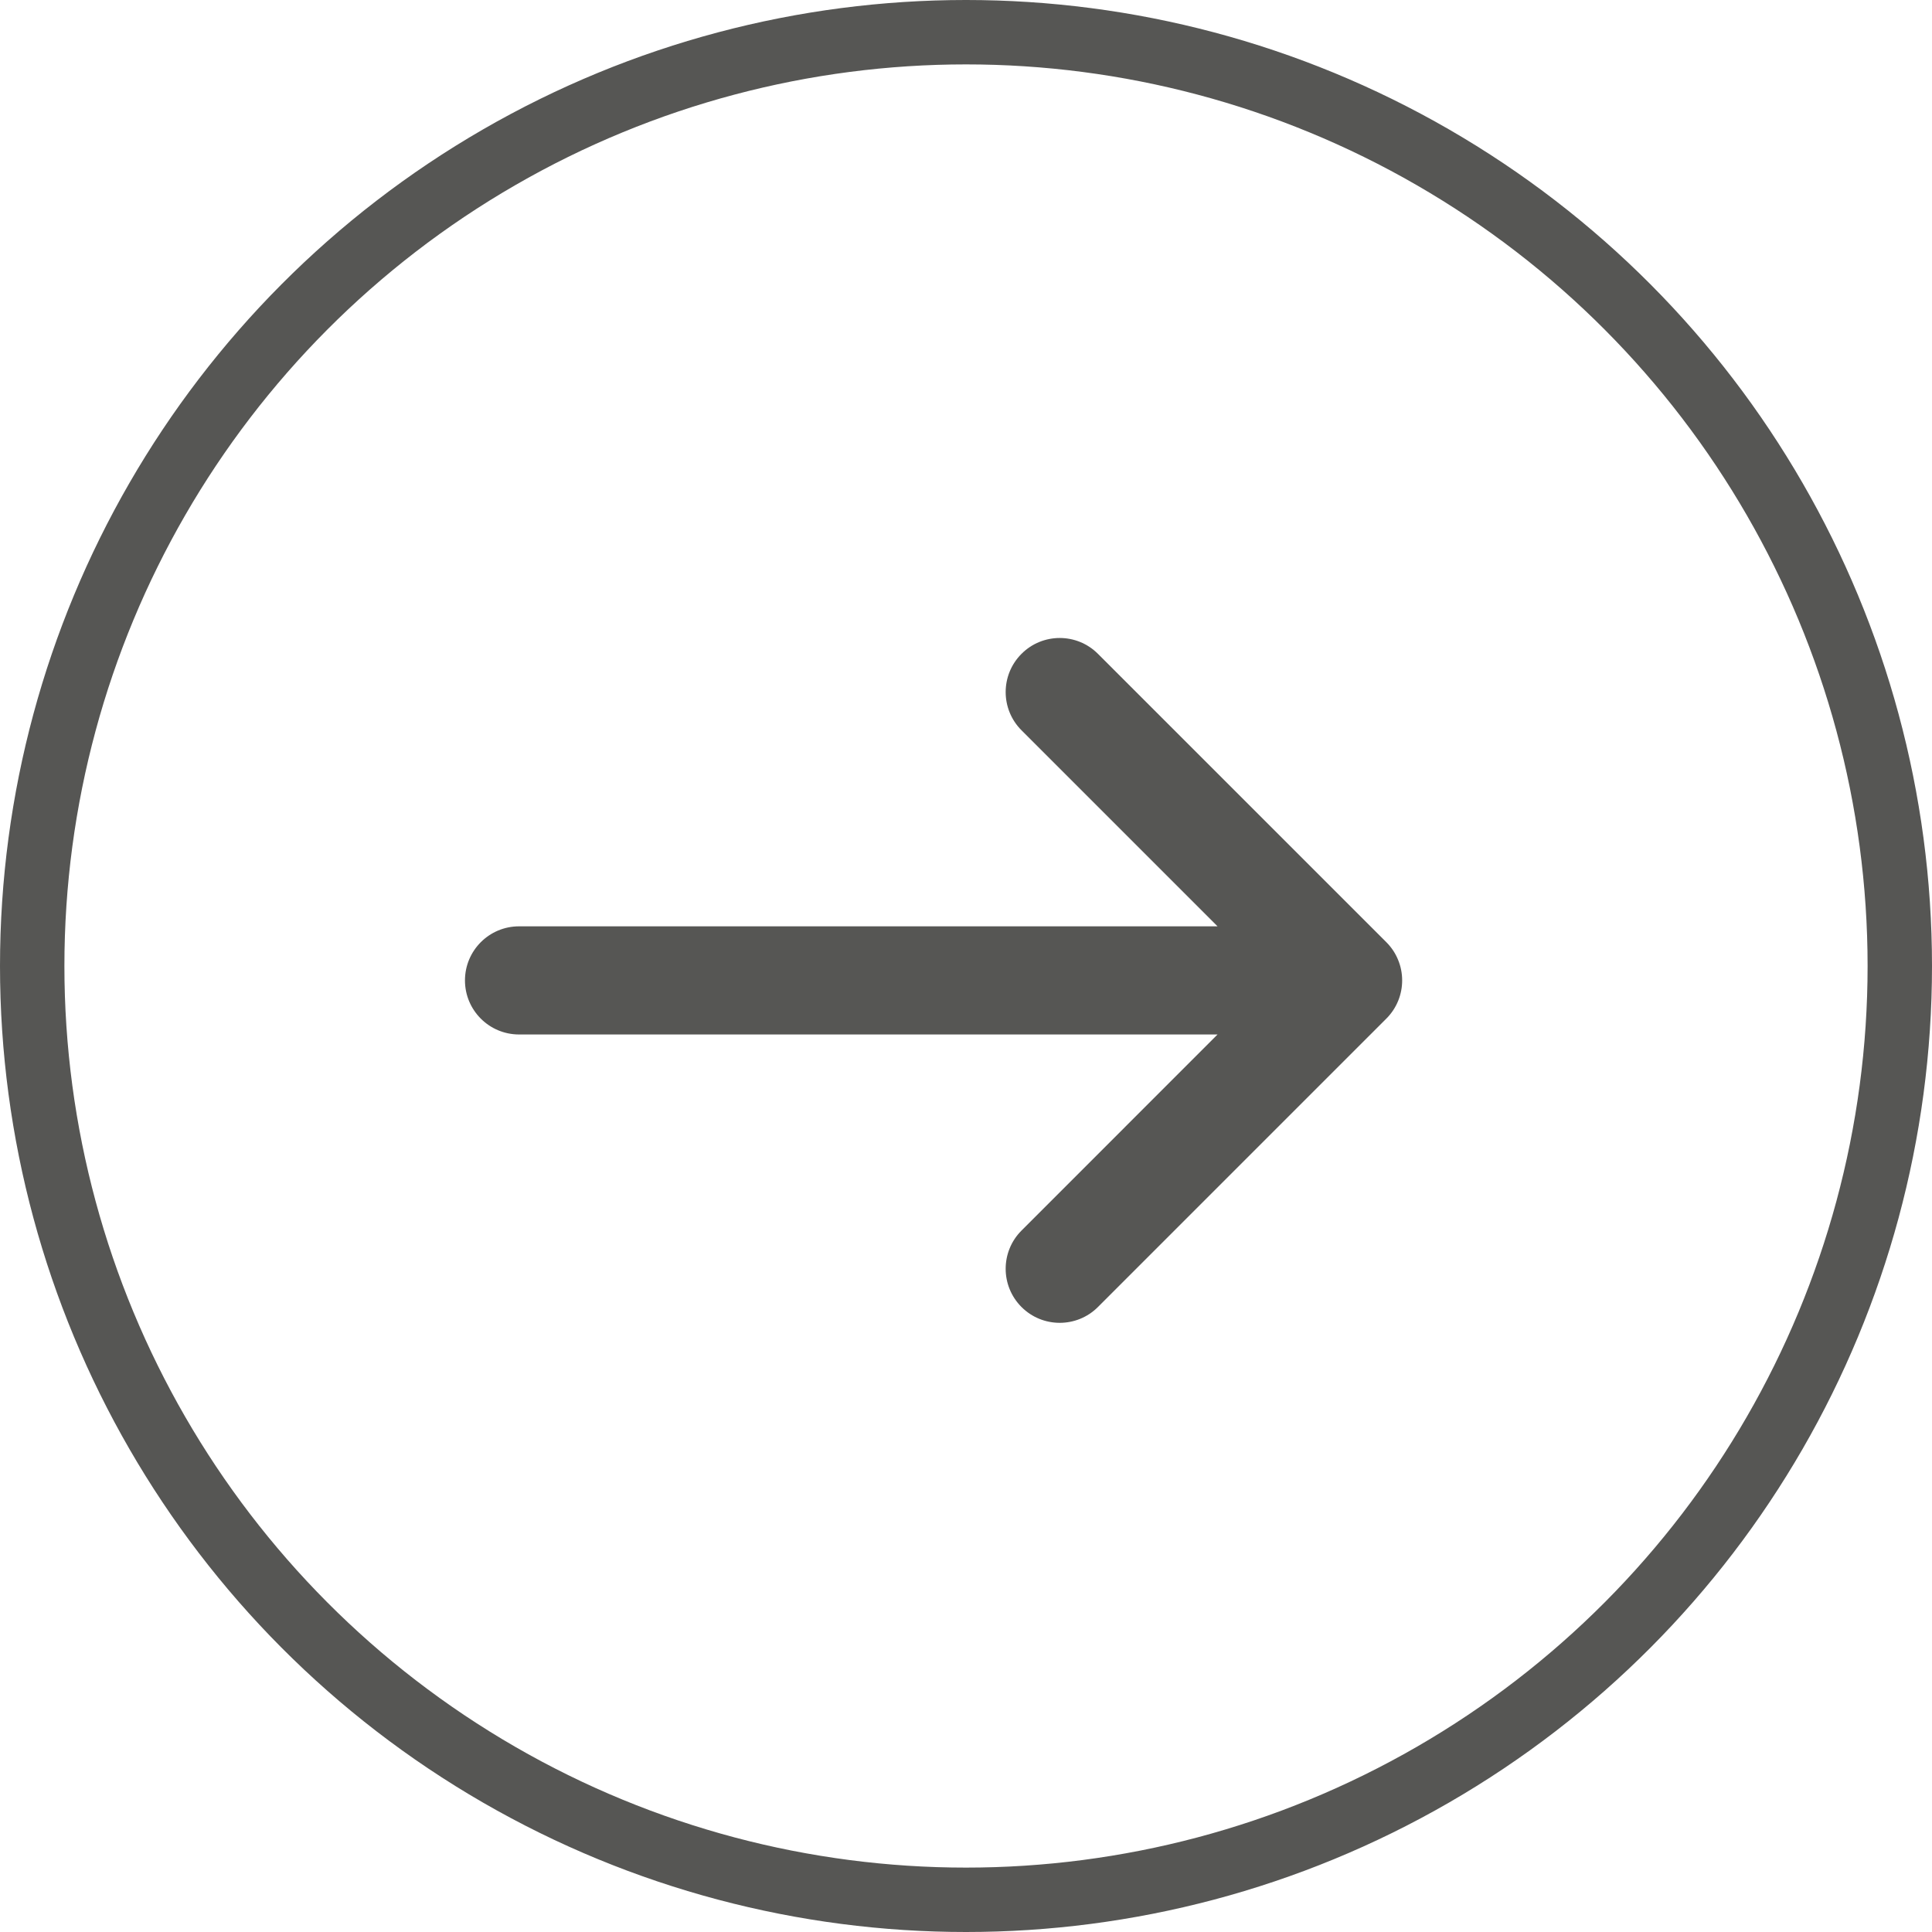 <svg width="45" height="45" viewBox="0 0 45 45" fill="none" xmlns="http://www.w3.org/2000/svg">
<circle cx="22.5" cy="22.5" r="21.75" transform="rotate(-180 22.5 22.5)" stroke="#565654" stroke-width="1.5"/>
<path d="M23.793 28.662C23.301 29.154 23.301 29.951 23.793 30.443C24.284 30.934 25.082 30.934 25.573 30.443L32.29 23.726C32.536 23.48 32.659 23.158 32.659 22.836C32.659 22.665 32.625 22.502 32.563 22.354C32.502 22.205 32.411 22.066 32.29 21.945L25.573 15.229C25.082 14.737 24.284 14.737 23.793 15.229C23.301 15.721 23.301 16.518 23.793 17.01L28.359 21.576H12.09C11.394 21.576 10.83 22.14 10.83 22.836C10.83 23.531 11.394 24.095 12.09 24.095L28.359 24.095L23.793 28.662Z" fill="#565654"/>
</svg>
